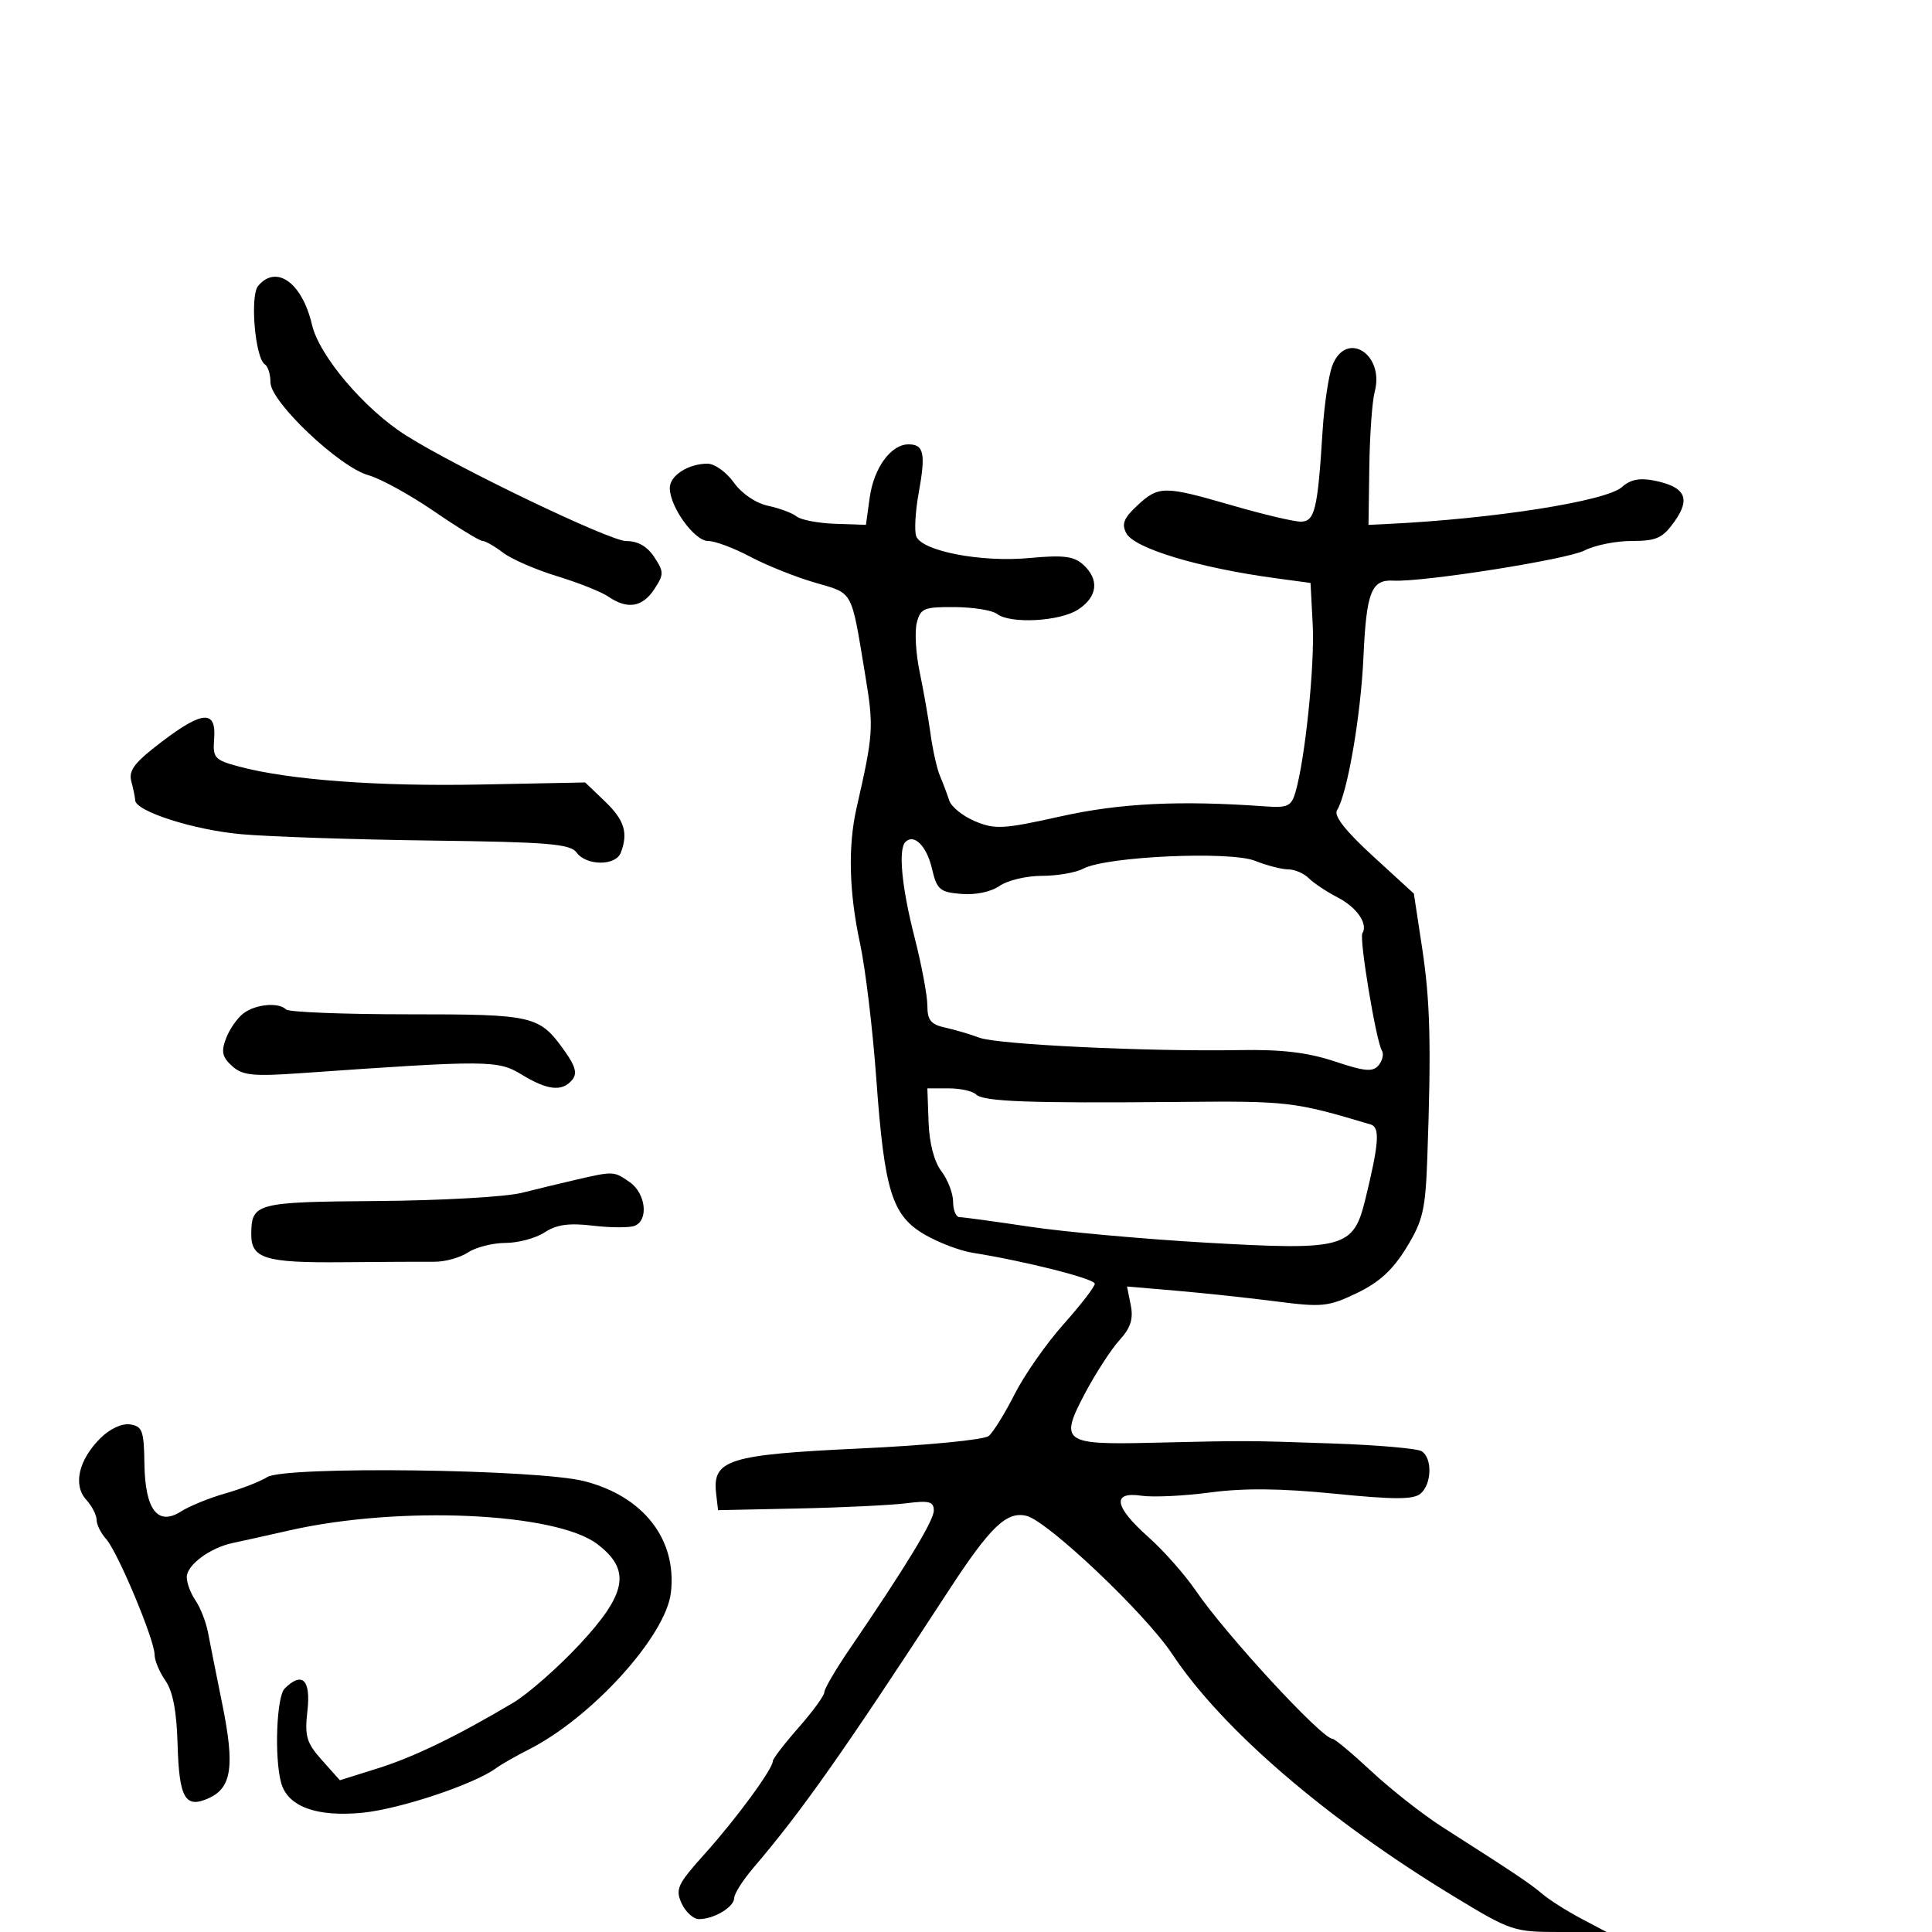 <svg xmlns="http://www.w3.org/2000/svg" width="300" height="300" viewBox="0 0 300 300" version="1.1">
	<path d="M 40.076 44.409 C 38.785 45.964, 39.626 55.651, 41.132 56.581 C 41.609 56.877, 42 58.141, 42 59.392 C 42 62.399, 52.725 72.554, 57.208 73.792 C 59.059 74.303, 63.622 76.809, 67.350 79.360 C 71.077 81.912, 74.487 84, 74.928 84 C 75.369 84, 76.803 84.820, 78.115 85.821 C 79.427 86.823, 83.200 88.465, 86.500 89.471 C 89.800 90.476, 93.388 91.906, 94.473 92.649 C 97.422 94.669, 99.763 94.291, 101.592 91.500 C 103.109 89.184, 103.109 88.816, 101.592 86.500 C 100.501 84.836, 99.042 84.005, 97.227 84.014 C 94.732 84.028, 71.171 72.728, 63.094 67.644 C 56.625 63.572, 49.576 55.284, 48.441 50.415 C 46.922 43.898, 42.898 41.008, 40.076 44.409 M 206.891 56.750 C 206.309 58.263, 205.622 62.875, 205.365 67 C 204.608 79.152, 204.160 81, 201.970 81 C 200.903 81, 196.148 79.875, 191.403 78.500 C 180.728 75.407, 179.933 75.406, 176.605 78.490 C 174.491 80.449, 174.127 81.370, 174.898 82.810 C 176.155 85.158, 186.136 88.167, 198 89.775 L 203.500 90.520 203.838 97.010 C 204.164 103.276, 202.662 117.858, 201.161 123 C 200.520 125.196, 199.948 125.465, 196.466 125.215 C 183.165 124.258, 173.916 124.711, 164.676 126.773 C 155.816 128.749, 154.513 128.823, 151.411 127.527 C 149.520 126.737, 147.712 125.282, 147.395 124.295 C 147.078 123.308, 146.435 121.600, 145.966 120.500 C 145.497 119.400, 144.837 116.475, 144.499 114 C 144.161 111.525, 143.399 107.186, 142.807 104.357 C 142.214 101.528, 142.011 98.093, 142.355 96.722 C 142.924 94.455, 143.454 94.234, 148.240 94.269 C 151.133 94.291, 154.086 94.764, 154.803 95.321 C 156.860 96.919, 164.581 96.504, 167.421 94.644 C 170.439 92.667, 170.736 89.976, 168.193 87.675 C 166.739 86.359, 165.103 86.159, 159.828 86.652 C 152.361 87.349, 143.159 85.579, 142.275 83.275 C 141.961 82.457, 142.132 79.429, 142.654 76.548 C 143.766 70.413, 143.470 69, 141.072 69 C 138.338 69, 135.683 72.649, 135.044 77.286 L 134.463 81.500 129.685 81.334 C 127.058 81.243, 124.366 80.732, 123.704 80.200 C 123.042 79.667, 121.044 78.920, 119.264 78.539 C 117.352 78.130, 115.176 76.651, 113.946 74.924 C 112.801 73.316, 110.965 72, 109.866 72 C 106.867 72, 104 73.852, 104.004 75.785 C 104.010 78.702, 107.833 84, 109.932 84 C 111.011 84, 113.958 85.098, 116.481 86.439 C 119.004 87.780, 123.522 89.591, 126.521 90.463 C 132.579 92.224, 132.126 91.394, 134.345 104.786 C 135.699 112.958, 135.637 113.907, 132.998 125.500 C 131.654 131.404, 131.842 138.609, 133.547 146.500 C 134.379 150.350, 135.516 159.816, 136.074 167.535 C 137.337 185.024, 138.507 188.769, 143.636 191.734 C 145.761 192.963, 149.075 194.219, 151 194.526 C 159.236 195.838, 169.996 198.565, 169.998 199.340 C 169.999 199.802, 167.815 202.631, 165.145 205.627 C 162.474 208.623, 159.055 213.515, 157.546 216.497 C 156.037 219.479, 154.226 222.398, 153.521 222.983 C 152.809 223.573, 143.928 224.435, 133.564 224.919 C 113.057 225.876, 110.586 226.653, 111.203 231.948 L 111.500 234.500 124 234.235 C 130.875 234.089, 138.412 233.724, 140.750 233.424 C 144.277 232.970, 145 233.163, 145 234.554 C 145 236.134, 140.693 243.217, 131.861 256.159 C 129.738 259.271, 128 262.246, 128 262.768 C 128 263.291, 126.200 265.763, 124 268.263 C 121.800 270.762, 120 273.107, 120 273.473 C 120 274.683, 114.304 282.445, 109.475 287.817 C 105.194 292.578, 104.835 293.342, 105.841 295.550 C 106.455 296.898, 107.671 298, 108.544 298 C 110.866 298, 113.998 296.118, 114.010 294.715 C 114.016 294.047, 115.367 291.925, 117.013 290 C 124.477 281.269, 130.970 272.049, 147.295 247 C 153.765 237.071, 156.327 234.614, 159.403 235.386 C 162.730 236.221, 177.868 250.576, 182 256.813 C 189.720 268.468, 205.934 282.433, 225.673 294.426 C 234.594 299.847, 235.047 300, 242.158 300 L 249.470 300 245.485 297.895 C 243.293 296.737, 240.600 295.027, 239.500 294.094 C 237.549 292.441, 235.280 290.922, 224 283.720 C 220.975 281.788, 216.032 277.911, 213.016 275.104 C 210 272.297, 207.253 270, 206.911 270 C 205.272 270, 190.314 253.792, 185.689 247.004 C 184.001 244.527, 180.681 240.774, 178.310 238.665 C 173 233.941, 172.608 231.567, 177.250 232.255 C 179.037 232.520, 183.851 232.291, 187.947 231.746 C 193.175 231.051, 198.932 231.111, 207.264 231.945 C 216.436 232.863, 219.460 232.863, 220.567 231.944 C 222.332 230.480, 222.445 226.394, 220.750 225.345 C 220.063 224.919, 213.875 224.380, 207 224.145 C 193.230 223.676, 193.972 223.679, 178.694 224.036 C 165.071 224.355, 164.472 223.899, 168.511 216.293 C 170.155 213.197, 172.548 209.511, 173.829 208.101 C 175.571 206.184, 176.012 204.810, 175.580 202.652 L 175.003 199.765 182.752 200.431 C 187.013 200.797, 193.966 201.543, 198.203 202.089 C 205.313 203.006, 206.274 202.906, 210.692 200.791 C 214.153 199.134, 216.284 197.181, 218.391 193.736 C 220.955 189.545, 221.344 187.862, 221.634 179.736 C 222.257 162.256, 222.087 155.478, 220.817 147.130 L 219.544 138.759 213.182 132.930 C 208.925 129.029, 207.081 126.678, 207.609 125.823 C 209.226 123.207, 211.298 111.197, 211.716 102.013 C 212.176 91.919, 212.940 89.968, 216.356 90.161 C 220.911 90.417, 243.331 86.880, 246.044 85.477 C 247.615 84.665, 250.917 84, 253.382 84 C 257.232 84, 258.169 83.572, 260.025 80.965 C 262.583 77.372, 261.680 75.586, 256.815 74.613 C 254.612 74.172, 253.132 74.475, 251.859 75.627 C 249.443 77.814, 231.951 80.570, 215.500 81.357 L 212.500 81.500 212.626 72.500 C 212.695 67.550, 213.071 62.304, 213.461 60.843 C 215.030 54.966, 209.020 51.222, 206.891 56.750 M 25.160 115.145 C 20.868 118.407, 19.933 119.625, 20.396 121.352 C 20.713 122.533, 20.979 123.835, 20.986 124.245 C 21.018 125.977, 30.084 128.883, 37.500 129.538 C 41.900 129.926, 55.148 130.369, 66.940 130.521 C 85.231 130.757, 88.551 131.033, 89.550 132.399 C 91.057 134.460, 95.605 134.473, 96.393 132.418 C 97.577 129.333, 96.963 127.338, 93.934 124.437 L 90.868 121.500 74.684 121.819 C 58.635 122.136, 44.818 121.105, 37.042 119.011 C 33.313 118.007, 33.022 117.680, 33.251 114.751 C 33.606 110.229, 31.494 110.332, 25.160 115.145 M 140.598 130.736 C 139.456 131.877, 140.011 137.724, 142 145.500 C 143.100 149.801, 144 154.589, 144 156.141 C 144 158.406, 144.542 159.080, 146.750 159.562 C 148.262 159.892, 150.665 160.600, 152.088 161.135 C 154.920 162.200, 178.235 163.310, 192.500 163.058 C 199.040 162.943, 203.069 163.423, 207.241 164.813 C 211.955 166.383, 213.179 166.489, 214.077 165.407 C 214.680 164.681, 214.905 163.655, 214.578 163.127 C 213.679 161.671, 211.035 145.753, 211.553 144.914 C 212.461 143.445, 210.686 140.889, 207.678 139.333 C 205.984 138.457, 203.981 137.124, 203.227 136.370 C 202.474 135.617, 201.044 135, 200.051 135 C 199.057 135, 196.727 134.399, 194.872 133.664 C 190.958 132.113, 171.755 132.990, 168.220 134.882 C 167.072 135.497, 164.177 136, 161.788 136 C 159.399 136, 156.443 136.702, 155.218 137.560 C 153.895 138.487, 151.483 138.994, 149.277 138.810 C 145.911 138.529, 145.483 138.157, 144.701 134.826 C 143.886 131.361, 141.926 129.407, 140.598 130.736 M 37.789 157.363 C 36.848 158.078, 35.639 159.819, 35.102 161.233 C 34.316 163.300, 34.497 164.140, 36.031 165.528 C 37.655 166.998, 39.241 167.163, 46.719 166.639 C 75.862 164.596, 77.303 164.605, 81.014 166.867 C 85.026 169.313, 87.298 169.551, 88.844 167.688 C 89.655 166.711, 89.373 165.589, 87.736 163.285 C 83.744 157.665, 83.046 157.500, 63.336 157.500 C 53.346 157.500, 44.834 157.162, 44.420 156.750 C 43.256 155.591, 39.688 155.921, 37.789 157.363 M 144.188 174.250 C 144.306 177.528, 145.057 180.396, 146.188 181.885 C 147.185 183.197, 148 185.334, 148 186.635 C 148 187.936, 148.453 189, 149.007 189 C 149.560 189, 154.435 189.664, 159.840 190.476 C 165.245 191.288, 177.647 192.408, 187.401 192.967 C 208.735 194.187, 210.153 193.801, 211.998 186.268 C 214.125 177.587, 214.313 175.049, 212.858 174.615 C 200.908 171.047, 200.078 170.950, 182.961 171.108 C 159.688 171.322, 152.687 171.062, 151.550 169.938 C 151.028 169.422, 149.115 169, 147.300 169 L 144 169 144.188 174.250 M 89.500 183.176 C 87.300 183.684, 83.475 184.607, 81 185.228 C 78.525 185.849, 68.478 186.418, 58.674 186.492 C 39.725 186.635, 39.050 186.812, 39.015 191.628 C 38.988 195.431, 41.166 196.104, 53.162 195.997 C 59.398 195.942, 65.833 195.909, 67.462 195.924 C 69.091 195.940, 71.437 195.288, 72.676 194.476 C 73.916 193.664, 76.536 193, 78.500 193 C 80.464 193, 83.194 192.264, 84.567 191.364 C 86.423 190.148, 88.344 189.881, 92.063 190.321 C 94.813 190.647, 97.724 190.660, 98.531 190.350 C 100.754 189.497, 100.290 185.316, 97.777 183.557 C 95.339 181.849, 95.266 181.845, 89.500 183.176 M 15.562 223.347 C 12.206 226.703, 11.317 230.587, 13.381 232.869 C 14.272 233.853, 15 235.262, 15 236 C 15 236.738, 15.664 238.076, 16.474 238.972 C 18.264 240.949, 24 254.626, 24 256.915 C 24 257.817, 24.757 259.636, 25.683 260.958 C 26.830 262.595, 27.431 265.719, 27.573 270.770 C 27.810 279.263, 28.750 280.891, 32.445 279.207 C 35.973 277.600, 36.461 274.236, 34.544 264.756 C 33.625 260.215, 32.615 255.150, 32.299 253.500 C 31.984 251.850, 31.112 249.612, 30.363 248.527 C 29.613 247.443, 29 245.807, 29 244.893 C 29 243.016, 32.612 240.338, 36.146 239.595 C 37.441 239.323, 41.425 238.438, 45 237.628 C 62.038 233.769, 86.293 234.855, 92.750 239.766 C 98.034 243.784, 97.366 247.466, 89.908 255.439 C 86.557 259.021, 81.945 263.062, 79.658 264.420 C 70.871 269.635, 64.283 272.825, 58.639 274.596 L 52.778 276.435 50 273.326 C 47.577 270.614, 47.288 269.626, 47.741 265.608 C 48.281 260.812, 46.909 259.491, 44.200 262.200 C 42.945 263.455, 42.585 272.847, 43.641 276.790 C 44.639 280.517, 49.132 282.183, 56.288 281.481 C 62.083 280.912, 73.586 277.080, 77 274.581 C 77.825 273.977, 80.095 272.678, 82.045 271.694 C 91.894 266.726, 103.406 254.032, 104.180 247.288 C 105.128 239.032, 99.929 232.352, 90.720 229.992 C 83.443 228.128, 44.270 227.626, 41.500 229.361 C 40.400 230.050, 37.475 231.189, 35 231.893 C 32.525 232.597, 29.436 233.853, 28.134 234.685 C 24.486 237.018, 22.521 234.448, 22.422 227.215 C 22.353 222.160, 22.096 221.463, 20.194 221.183 C 18.917 220.995, 17.034 221.875, 15.562 223.347" stroke="none" fill="black" fill-rule="evenodd"/>
</svg>